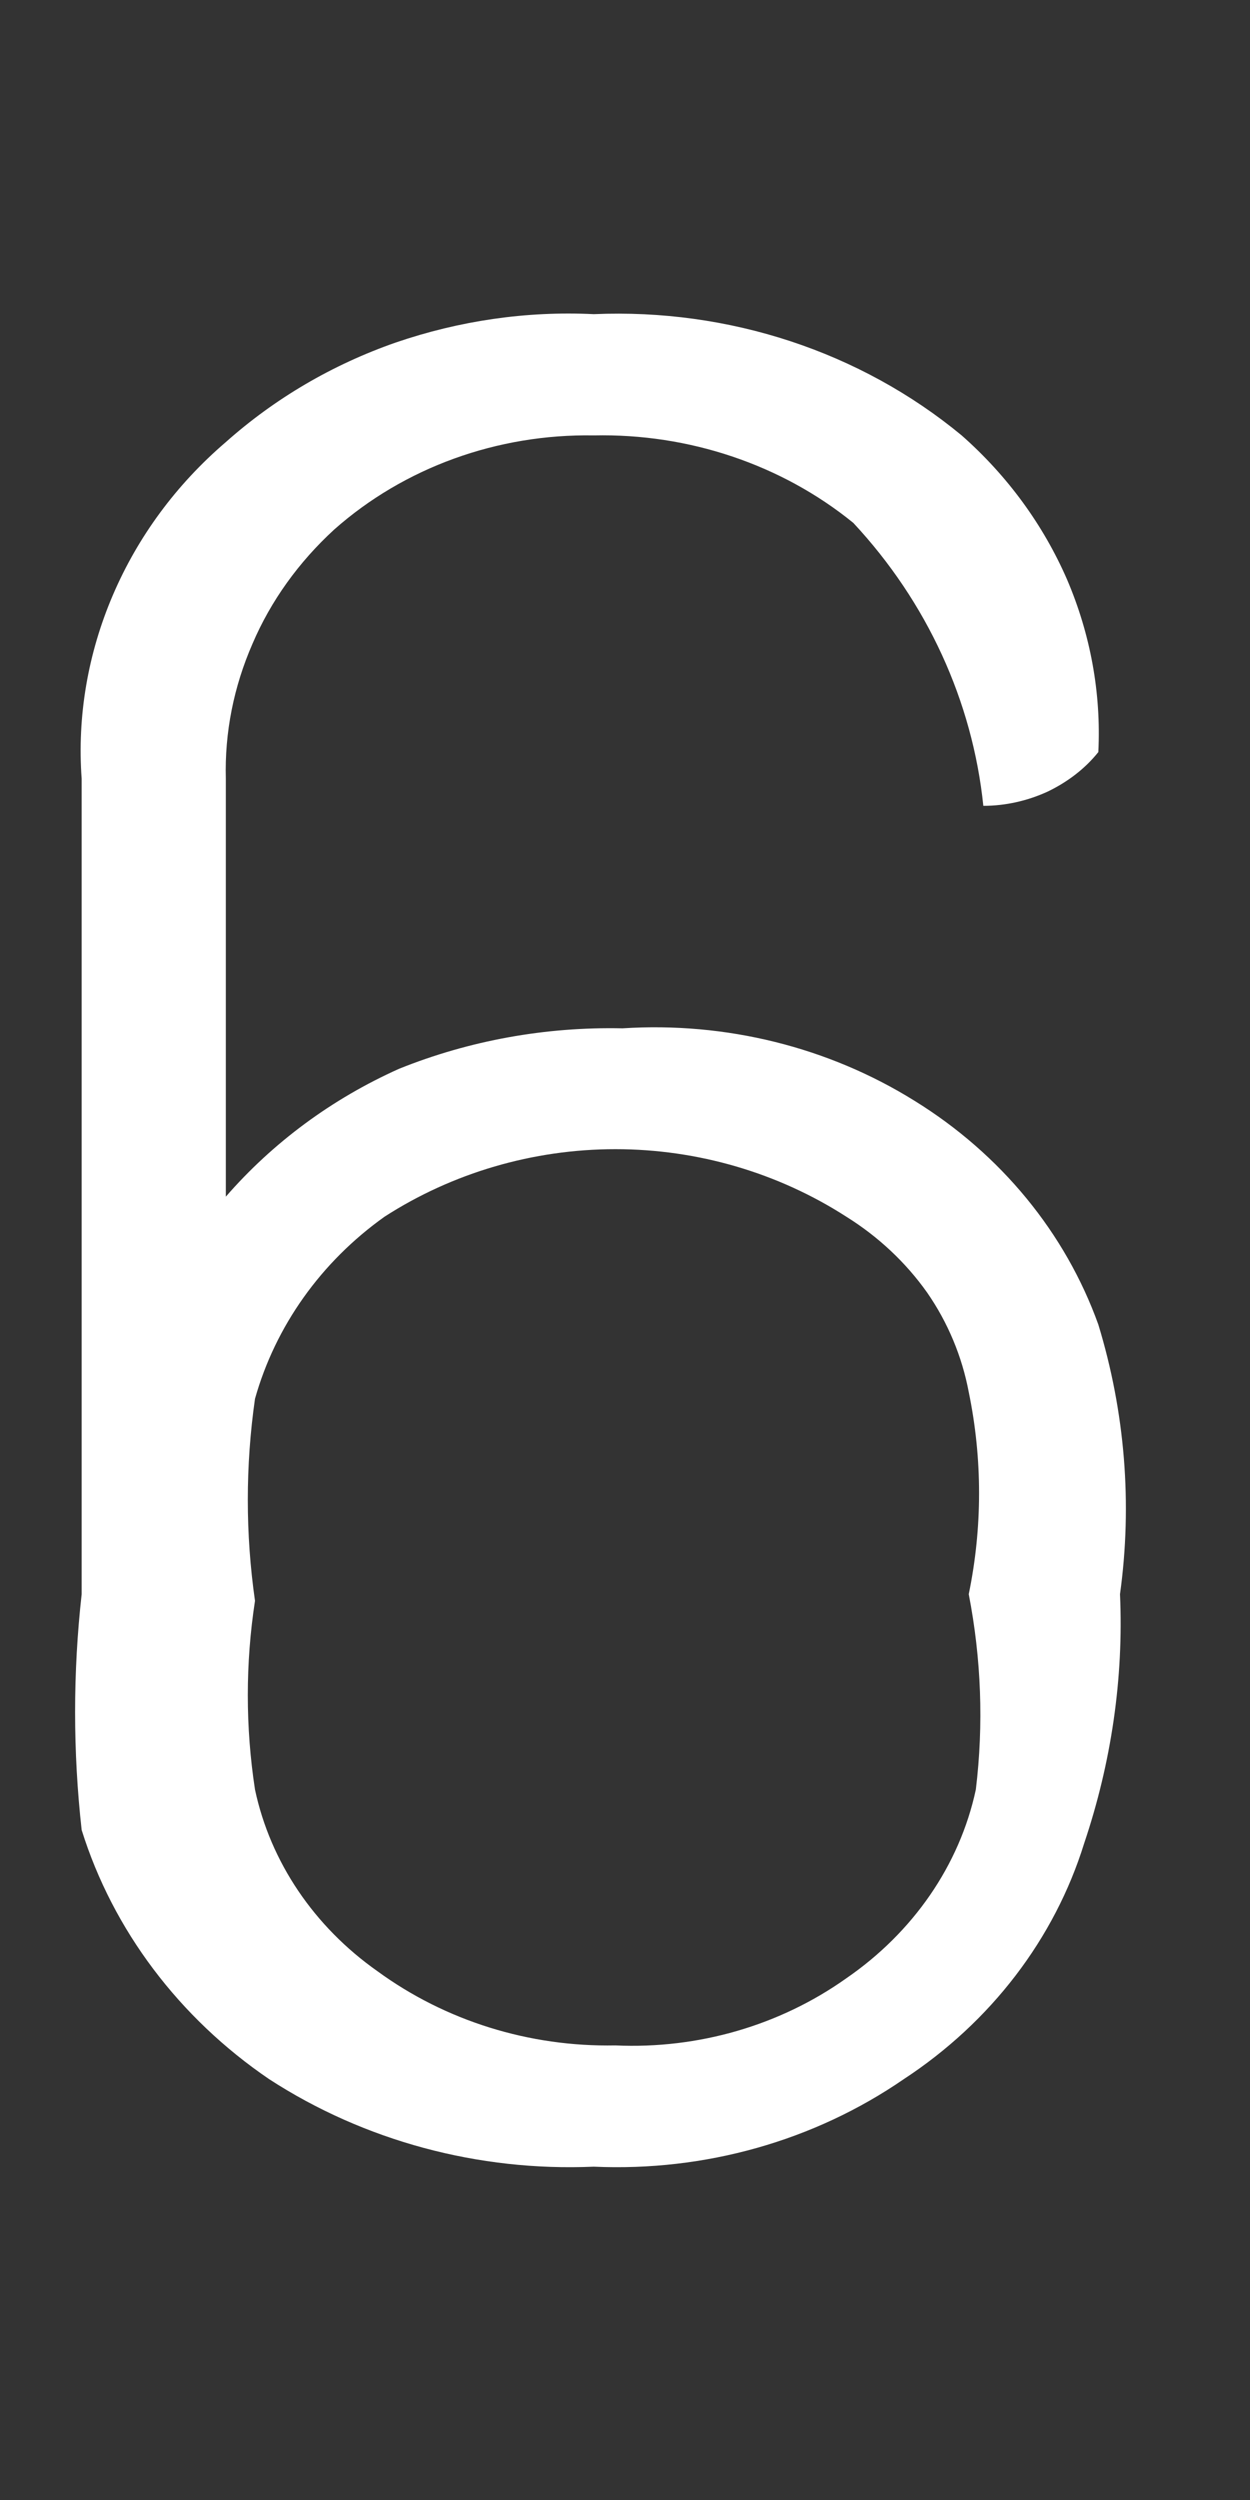 <svg width="3" height="6" viewBox="0 0 3 6" fill="none" xmlns="http://www.w3.org/2000/svg">
<rect x="0" y="0" width="3" height="6" fill="#333333" stroke="none"/>
<path d="M2.688 3.826C2.697 4.028 2.667 4.231 2.602 4.424C2.531 4.653 2.378 4.853 2.169 4.99C1.954 5.138 1.692 5.212 1.425 5.2C1.148 5.212 0.874 5.138 0.646 4.99C0.43 4.843 0.271 4.632 0.196 4.392C0.175 4.204 0.175 4.014 0.196 3.826V1.869C0.185 1.719 0.211 1.568 0.271 1.428C0.331 1.288 0.423 1.163 0.542 1.061C0.66 0.956 0.798 0.875 0.95 0.822C1.102 0.77 1.263 0.746 1.425 0.754C1.749 0.74 2.065 0.844 2.308 1.045C2.418 1.142 2.504 1.26 2.561 1.391C2.617 1.522 2.643 1.663 2.636 1.805C2.604 1.845 2.562 1.877 2.514 1.9C2.466 1.922 2.413 1.934 2.36 1.934C2.334 1.683 2.225 1.445 2.048 1.255C1.876 1.115 1.653 1.04 1.425 1.045C1.194 1.041 0.97 1.122 0.802 1.271C0.717 1.349 0.65 1.442 0.606 1.545C0.561 1.648 0.539 1.758 0.542 1.869V2.872C0.655 2.742 0.797 2.637 0.958 2.565C1.127 2.497 1.31 2.464 1.494 2.468C1.742 2.452 1.988 2.513 2.195 2.642C2.402 2.77 2.557 2.959 2.636 3.179C2.7 3.389 2.718 3.609 2.688 3.826ZM2.325 3.826C2.358 3.666 2.358 3.501 2.325 3.341C2.309 3.256 2.275 3.174 2.225 3.102C2.174 3.03 2.108 2.968 2.031 2.92C1.868 2.815 1.675 2.758 1.477 2.758C1.279 2.758 1.086 2.815 0.923 2.92C0.77 3.029 0.661 3.183 0.612 3.357C0.589 3.518 0.589 3.681 0.612 3.842C0.589 3.992 0.589 4.145 0.612 4.295C0.649 4.469 0.754 4.624 0.906 4.731C1.069 4.85 1.27 4.913 1.477 4.909C1.676 4.918 1.872 4.861 2.031 4.748C2.191 4.638 2.303 4.477 2.342 4.295C2.361 4.138 2.355 3.981 2.325 3.826Z" fill="white"/>
</svg>
